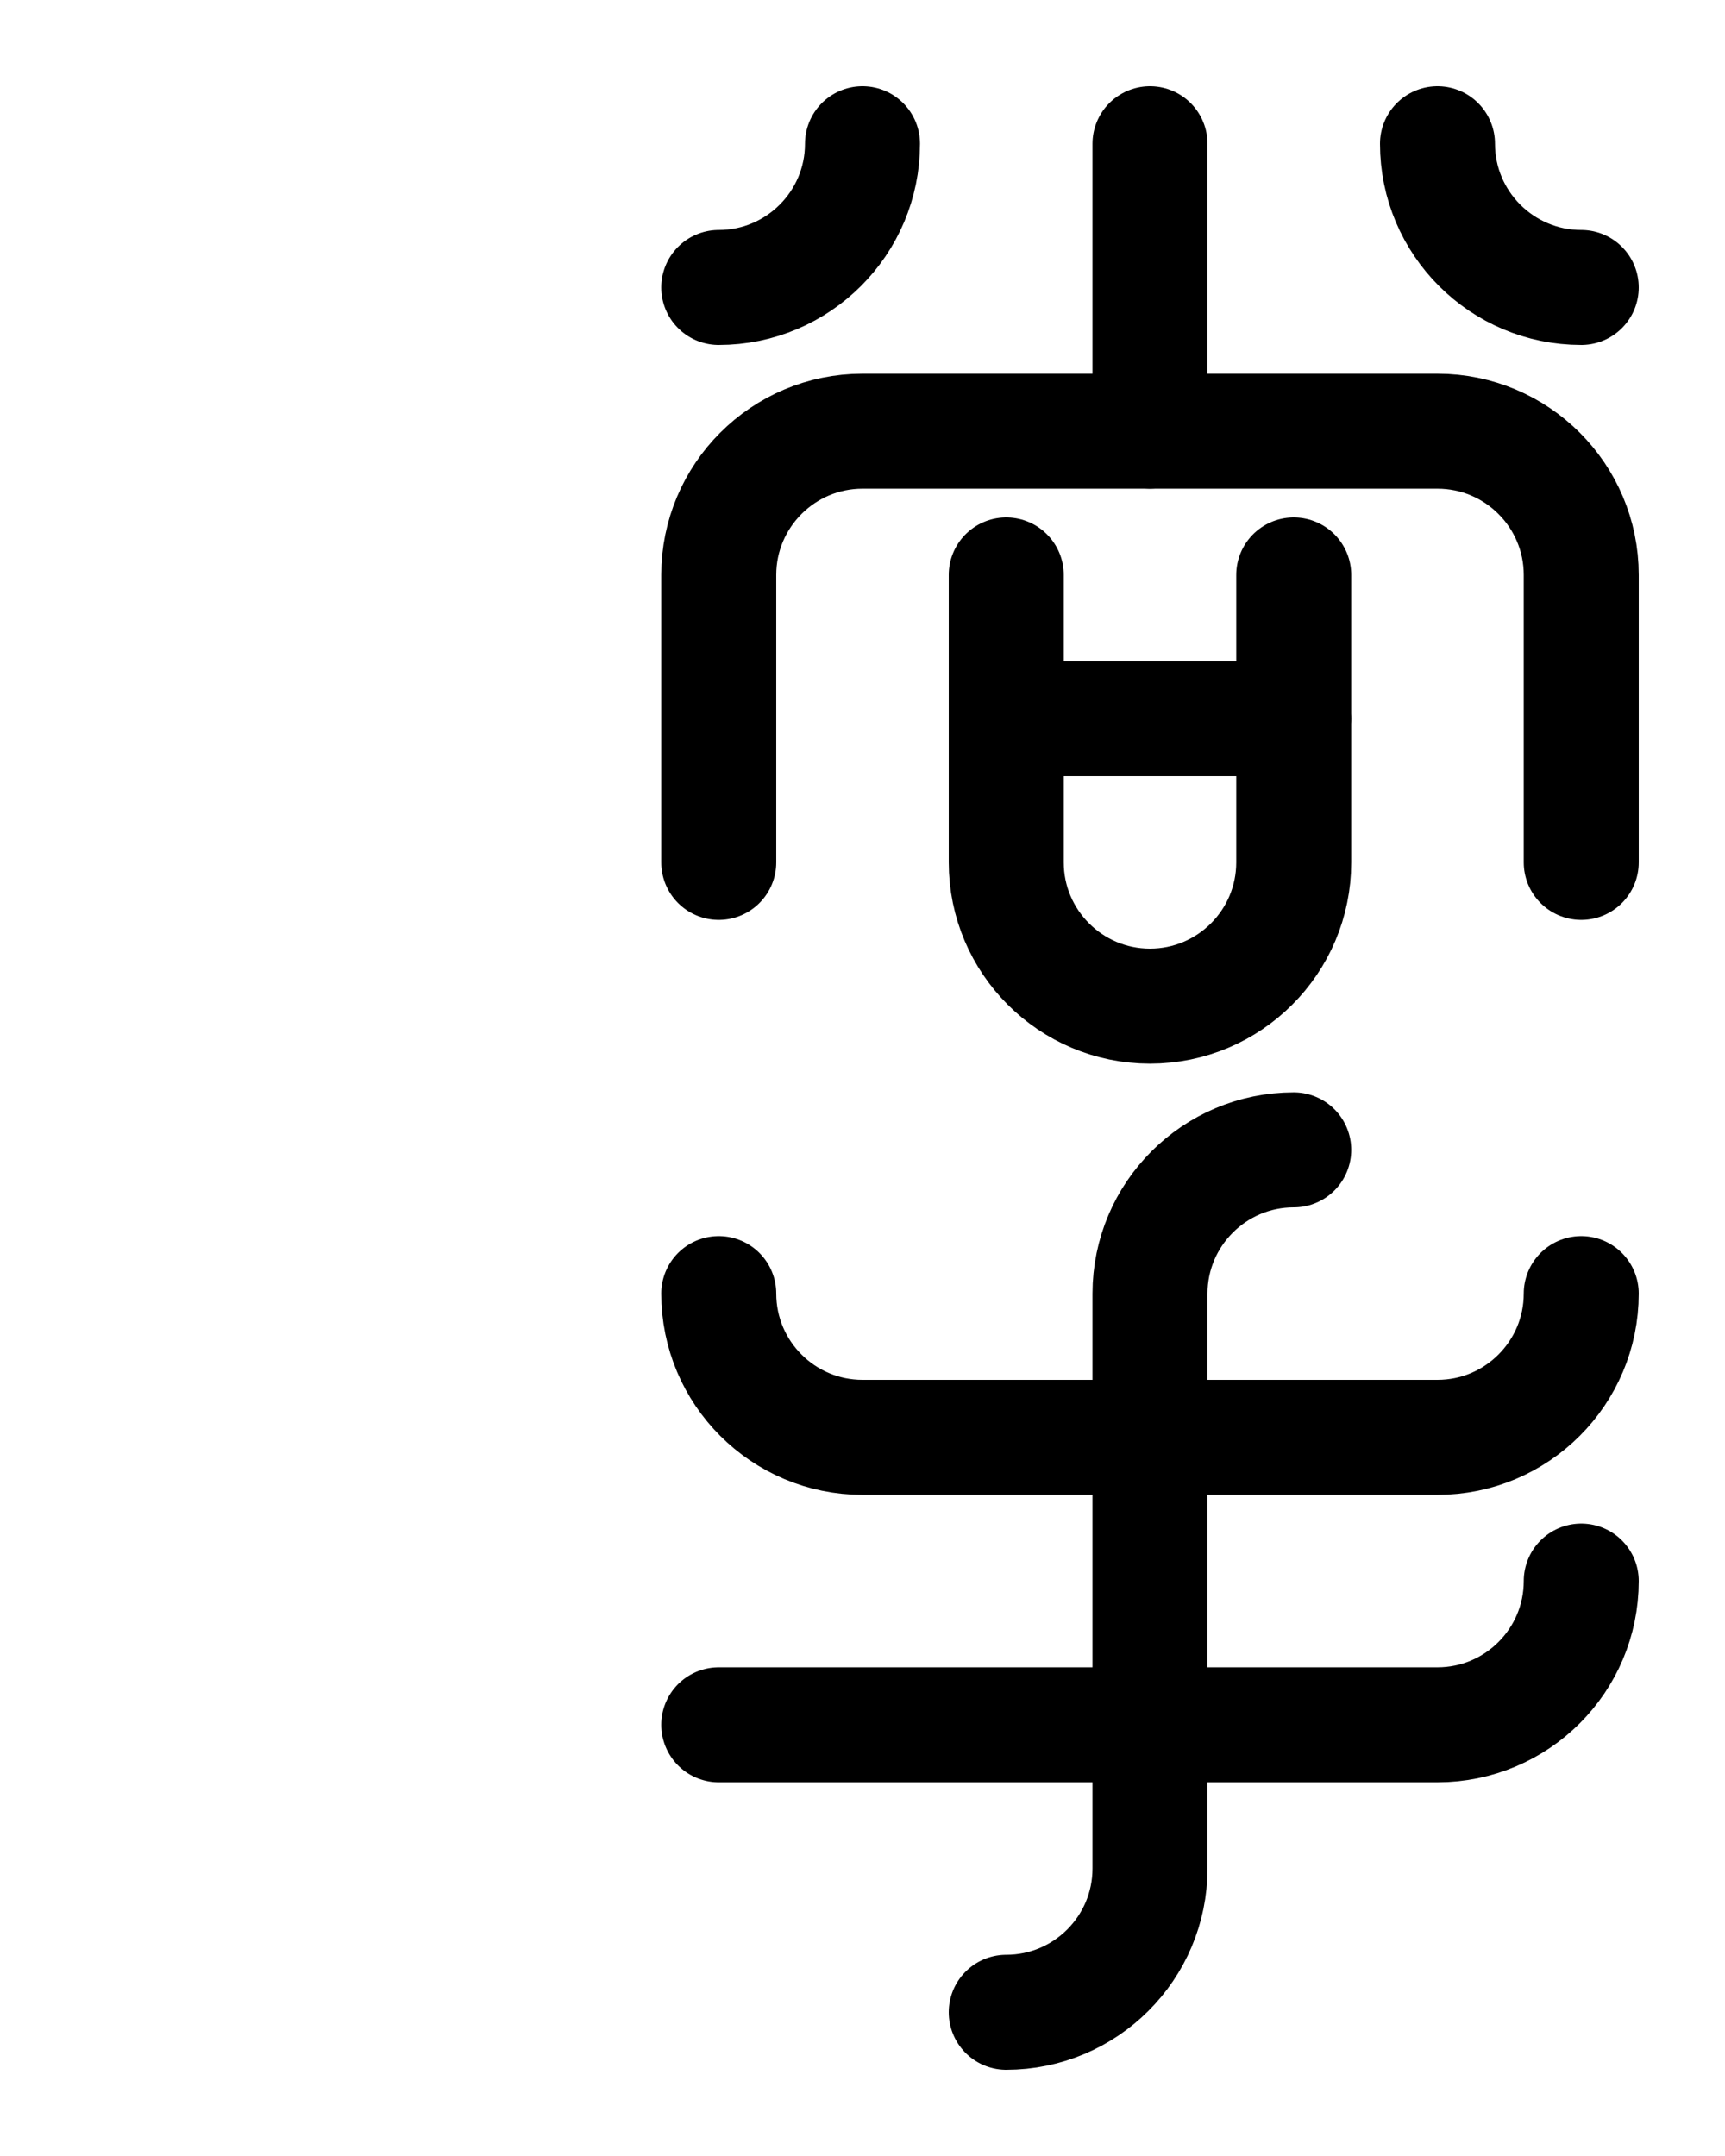 <?xml version="1.0" encoding="utf-8"?>
<!-- Generator: Adobe Illustrator 26.0.0, SVG Export Plug-In . SVG Version: 6.00 Build 0)  -->
<svg version="1.1" id="图层_1" xmlns="http://www.w3.org/2000/svg" xmlns:xlink="http://www.w3.org/1999/xlink" x="0px" y="0px"
	 viewBox="0 0 720 900" style="enable-background:new 0 0 720 900;" xml:space="preserve">
<style type="text/css">
	.st0{fill:none;stroke:#000000;stroke-width:48;stroke-linecap:round;stroke-linejoin:round;stroke-miterlimit:10;}
	
		.st1{fill:none;stroke:#000000;stroke-width:48;stroke-linecap:round;stroke-linejoin:round;stroke-miterlimit:10;enable-background:new    ;}
</style>
<path class="st0" d="M540,480c-33.1,0-60,26.9-60,60v240c0,33.1-26.9,60-60,60"/>
<path class="st0" d="M300,720h300c33.1,0,60-26.9,60-60"/>
<path class="st0" d="M300,540c0,33.1,26.9,60,60,60h240c33.1,0,60-26.9,60-60"/>
<path class="st1" d="M120,0"/>
<path class="st0" d="M300,360V240c0-33.1,26.9-60,60-60h240c33.1,0,60,26.9,60,60v120"/>
<path class="st0" d="M420,240v120c0,33.1,26.9,60,60,60l0,0c33.1,0,60-26.9,60-60V240"/>
<path class="st0" d="M420,300h120"/>
<path class="st0" d="M480,180V60"/>
<path class="st0" d="M360,60c0,33.1-26.9,60-60,60"/>
<path class="st1" d="M120,0"/>
<path class="st0" d="M600,60c0,33.1,26.9,60,60,60"/>
</svg>
